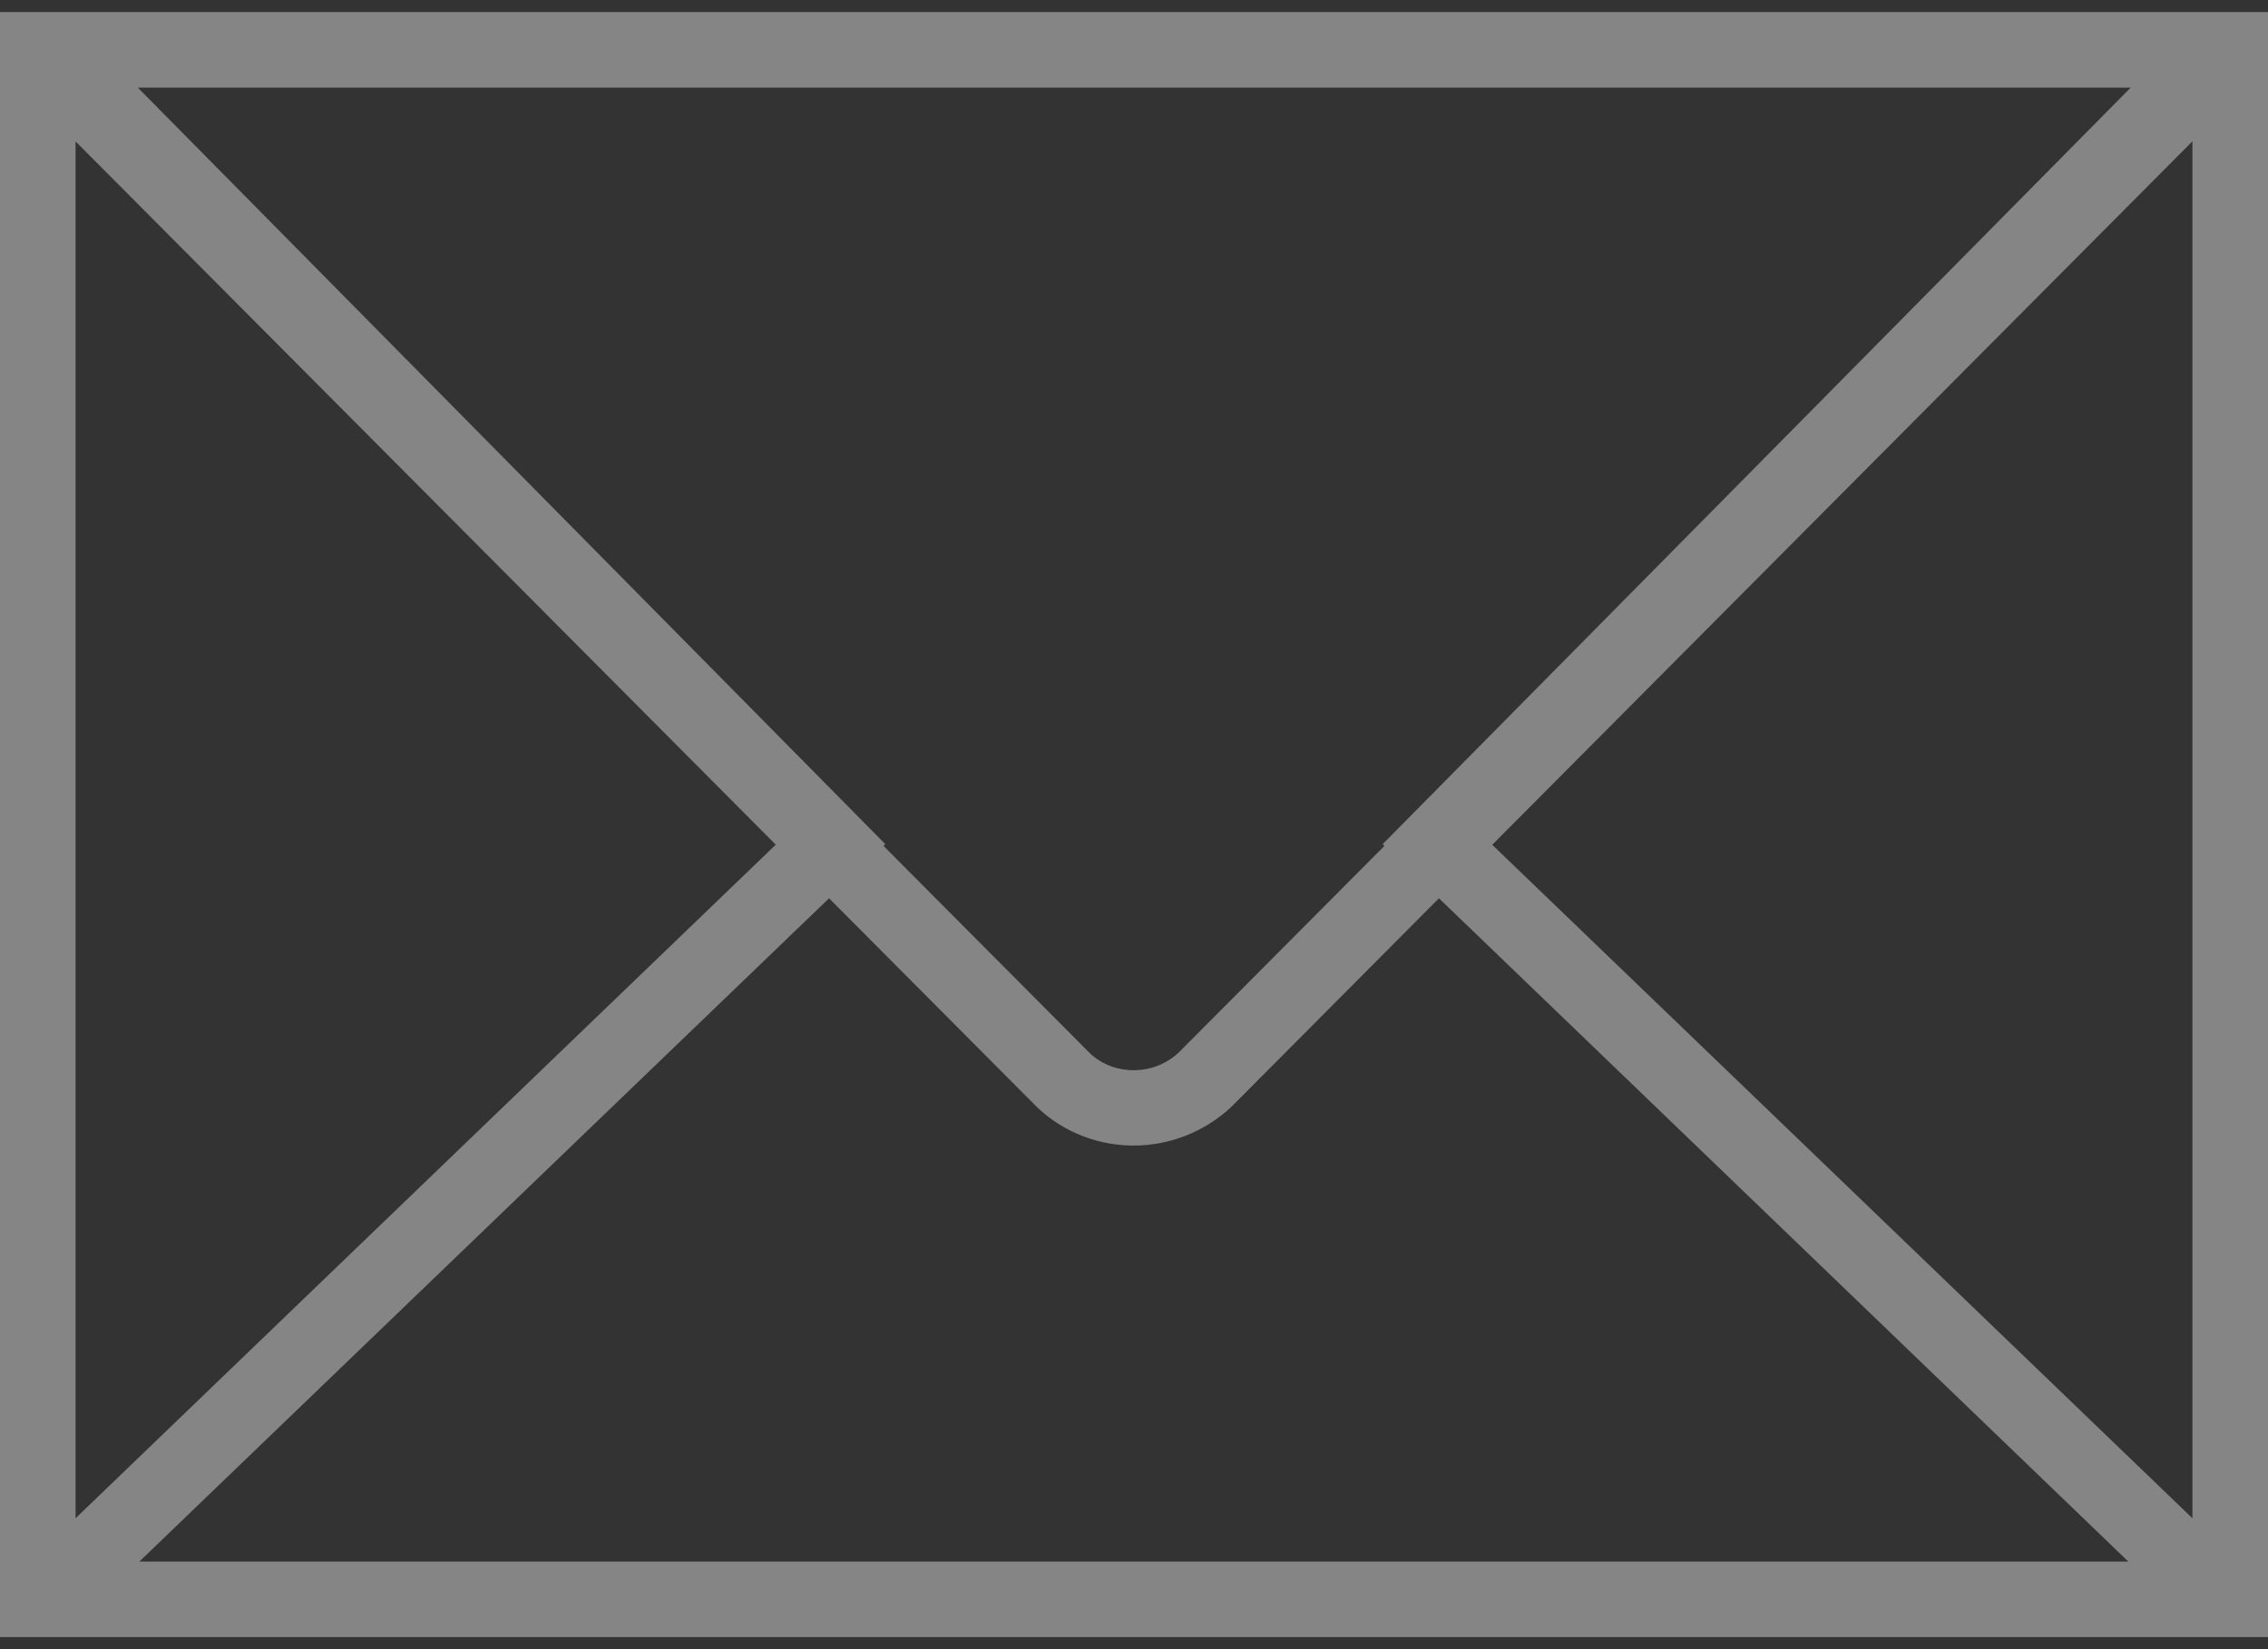 <svg width="22" height="16" viewBox="0 0 22 16" fill="none" xmlns="http://www.w3.org/2000/svg">
<rect x="0" y="0" width="22" height="16" fill="#333333" stroke="none"/>
<path id="Vector" d="M0 0.117V0.957V15.043V15.883H22V15.043V0.957V0.117H0ZM13.429 8.207L11.432 10.213C11.19 10.439 10.81 10.438 10.577 10.223L8.57 8.207L8.588 8.19L1.337 0.85H20.668L13.412 8.19L13.429 8.207ZM7.525 8.195L0.733 14.73V1.372L7.525 8.195ZM8.042 8.715L10.068 10.75C10.328 10.992 10.661 11.114 10.996 11.114C11.335 11.114 11.675 10.989 11.943 10.74L13.958 8.715L20.645 15.15H1.352L8.042 8.715ZM14.475 8.196L21.267 1.371V14.73L14.475 8.196Z" fill="white" fill-opacity="0.4"/>
</svg>
